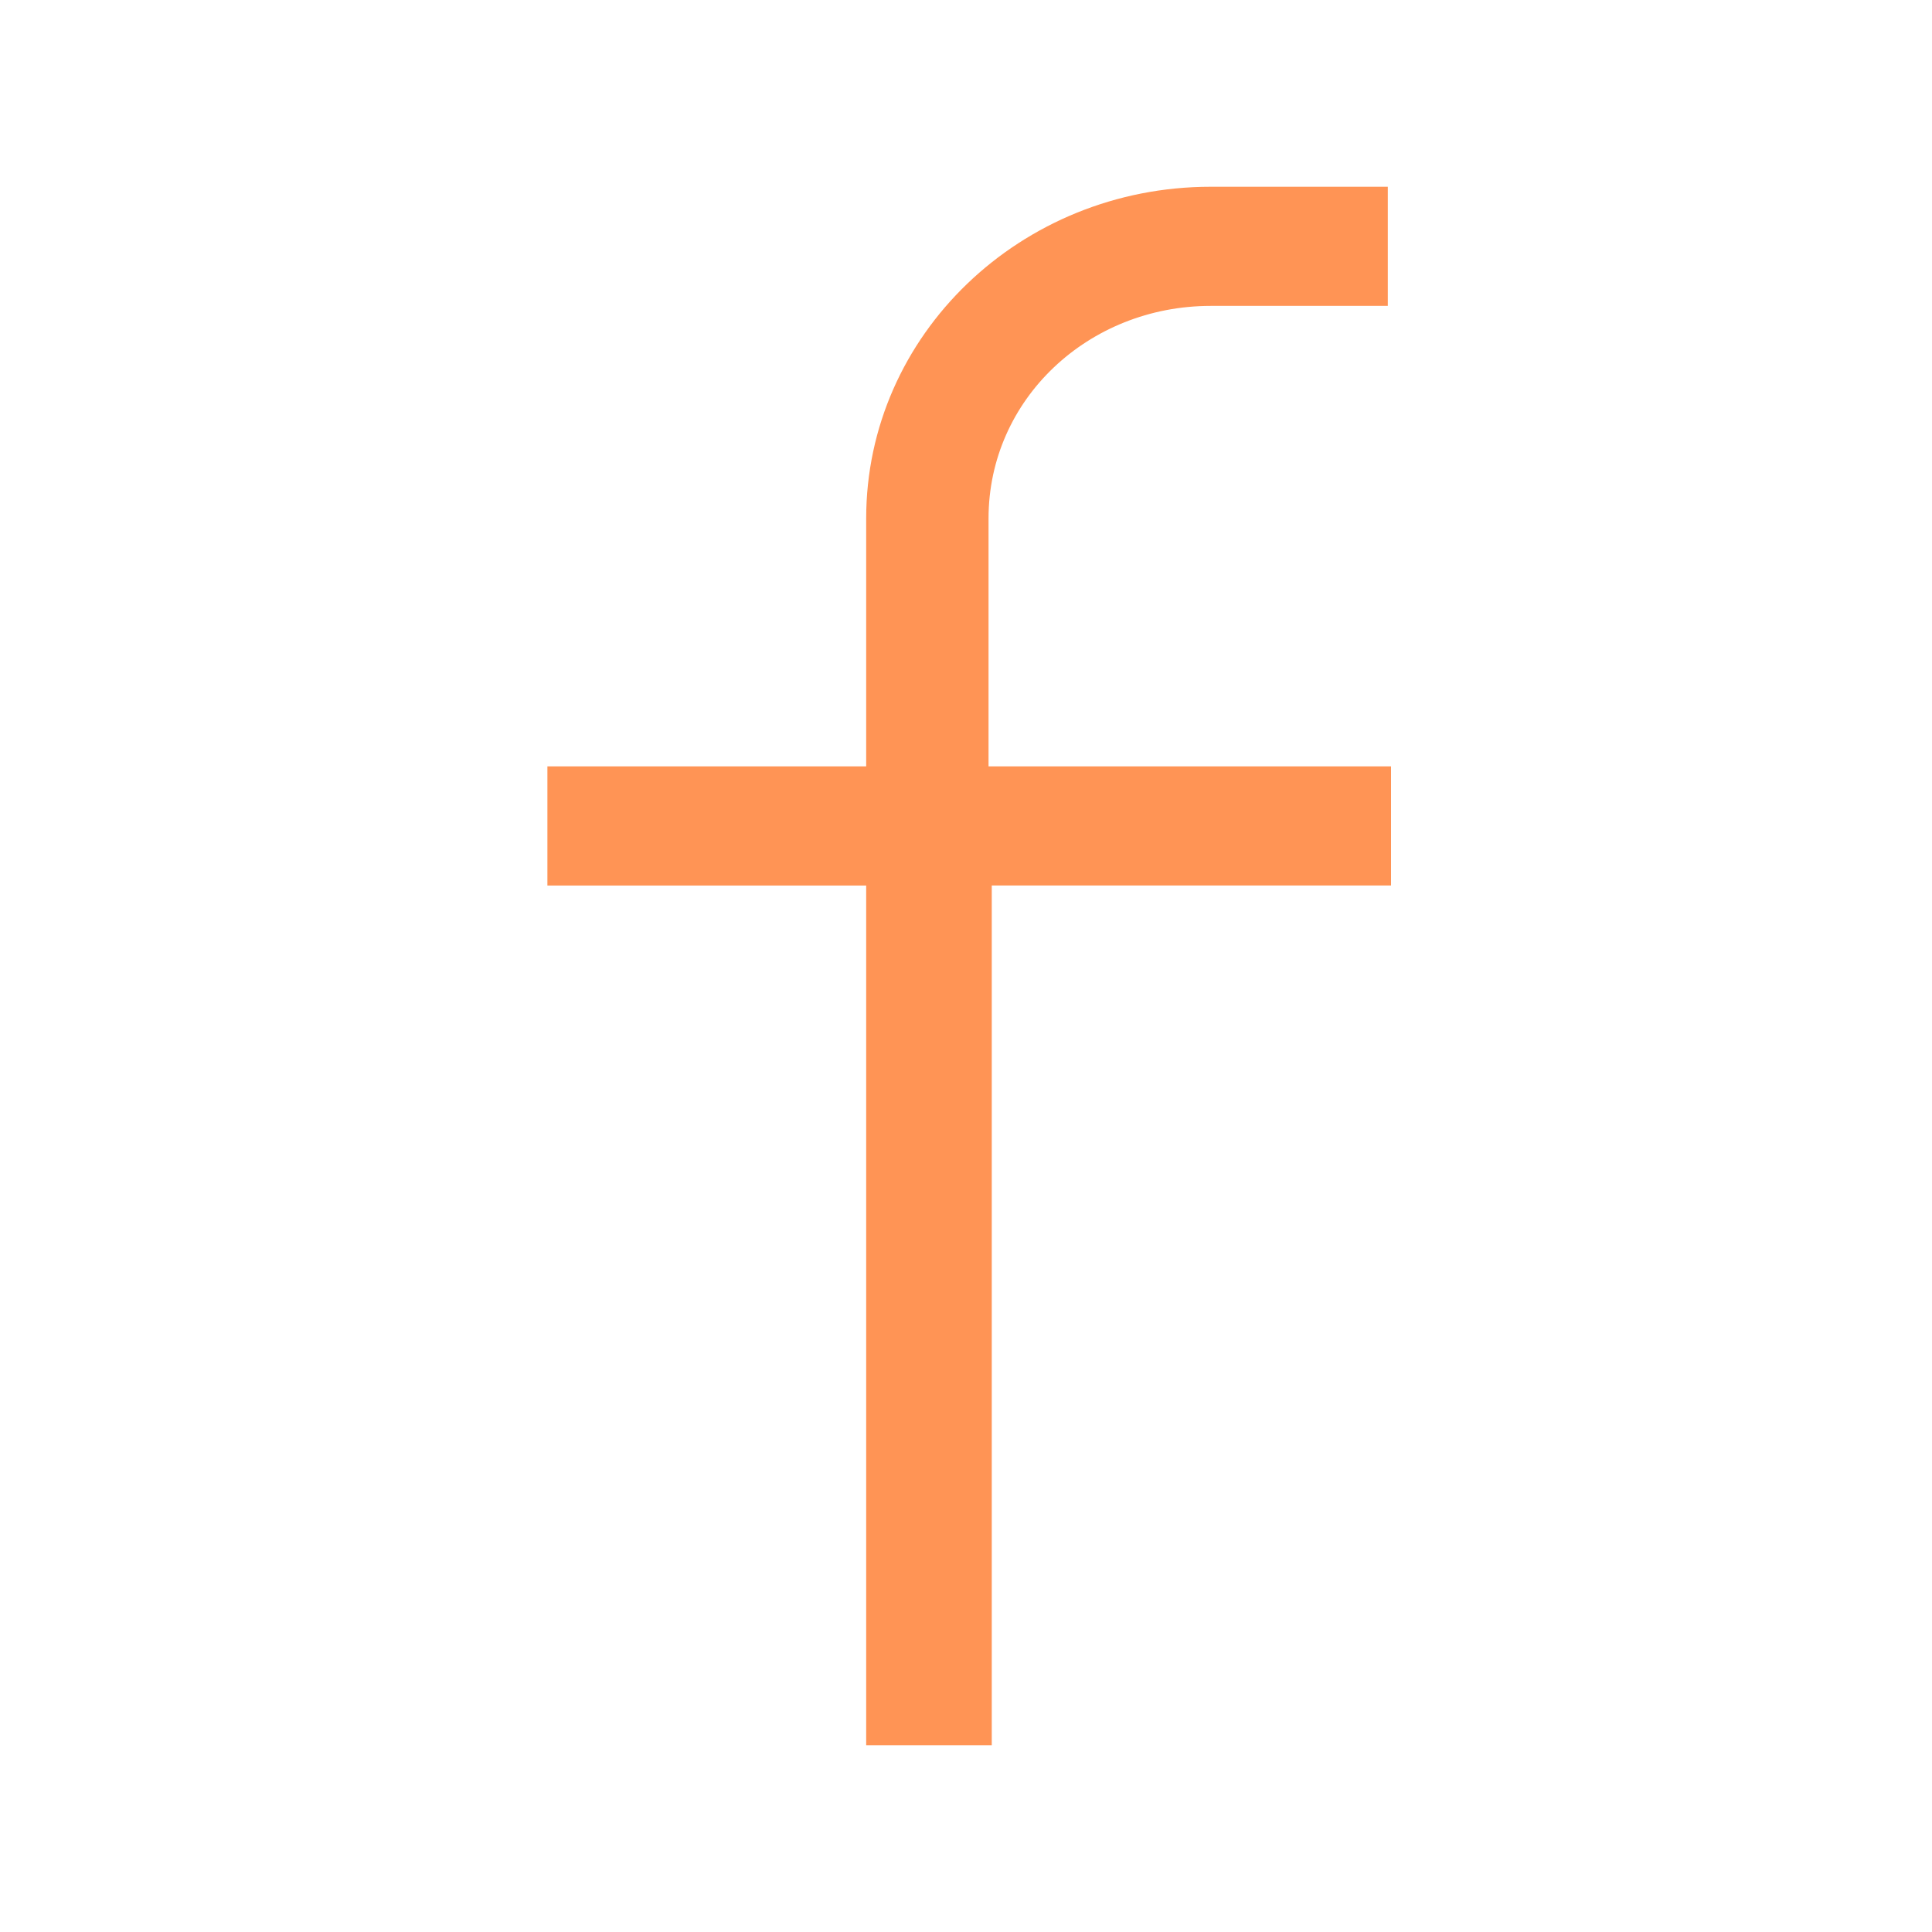 <?xml version="1.0" encoding="utf-8"?>
<!-- Generator: Adobe Illustrator 22.0.1, SVG Export Plug-In . SVG Version: 6.00 Build 0)  -->
<svg version="1.1" id="Layer_1" xmlns="http://www.w3.org/2000/svg" xmlns:xlink="http://www.w3.org/1999/xlink" x="0px" y="0px"
	 viewBox="0 0 60 60" style="enable-background:new 0 0 60 60;" xml:space="preserve">
<style type="text/css">
	.st0{fill:#FF9455;}
</style>
<g>
	<g>
		<path class="st0" d="M37.6,9.5h5.5V5.8h-5.5c-5.9,0-10.7,4.6-10.7,10.3v7.7h-9.9v3.7h9.9v26.7h3.9V27.5h12.4v-3.7H30.7v-7.7
			C30.7,12.4,33.8,9.5,37.6,9.5z"/>
	</g>
</g>
</svg>
